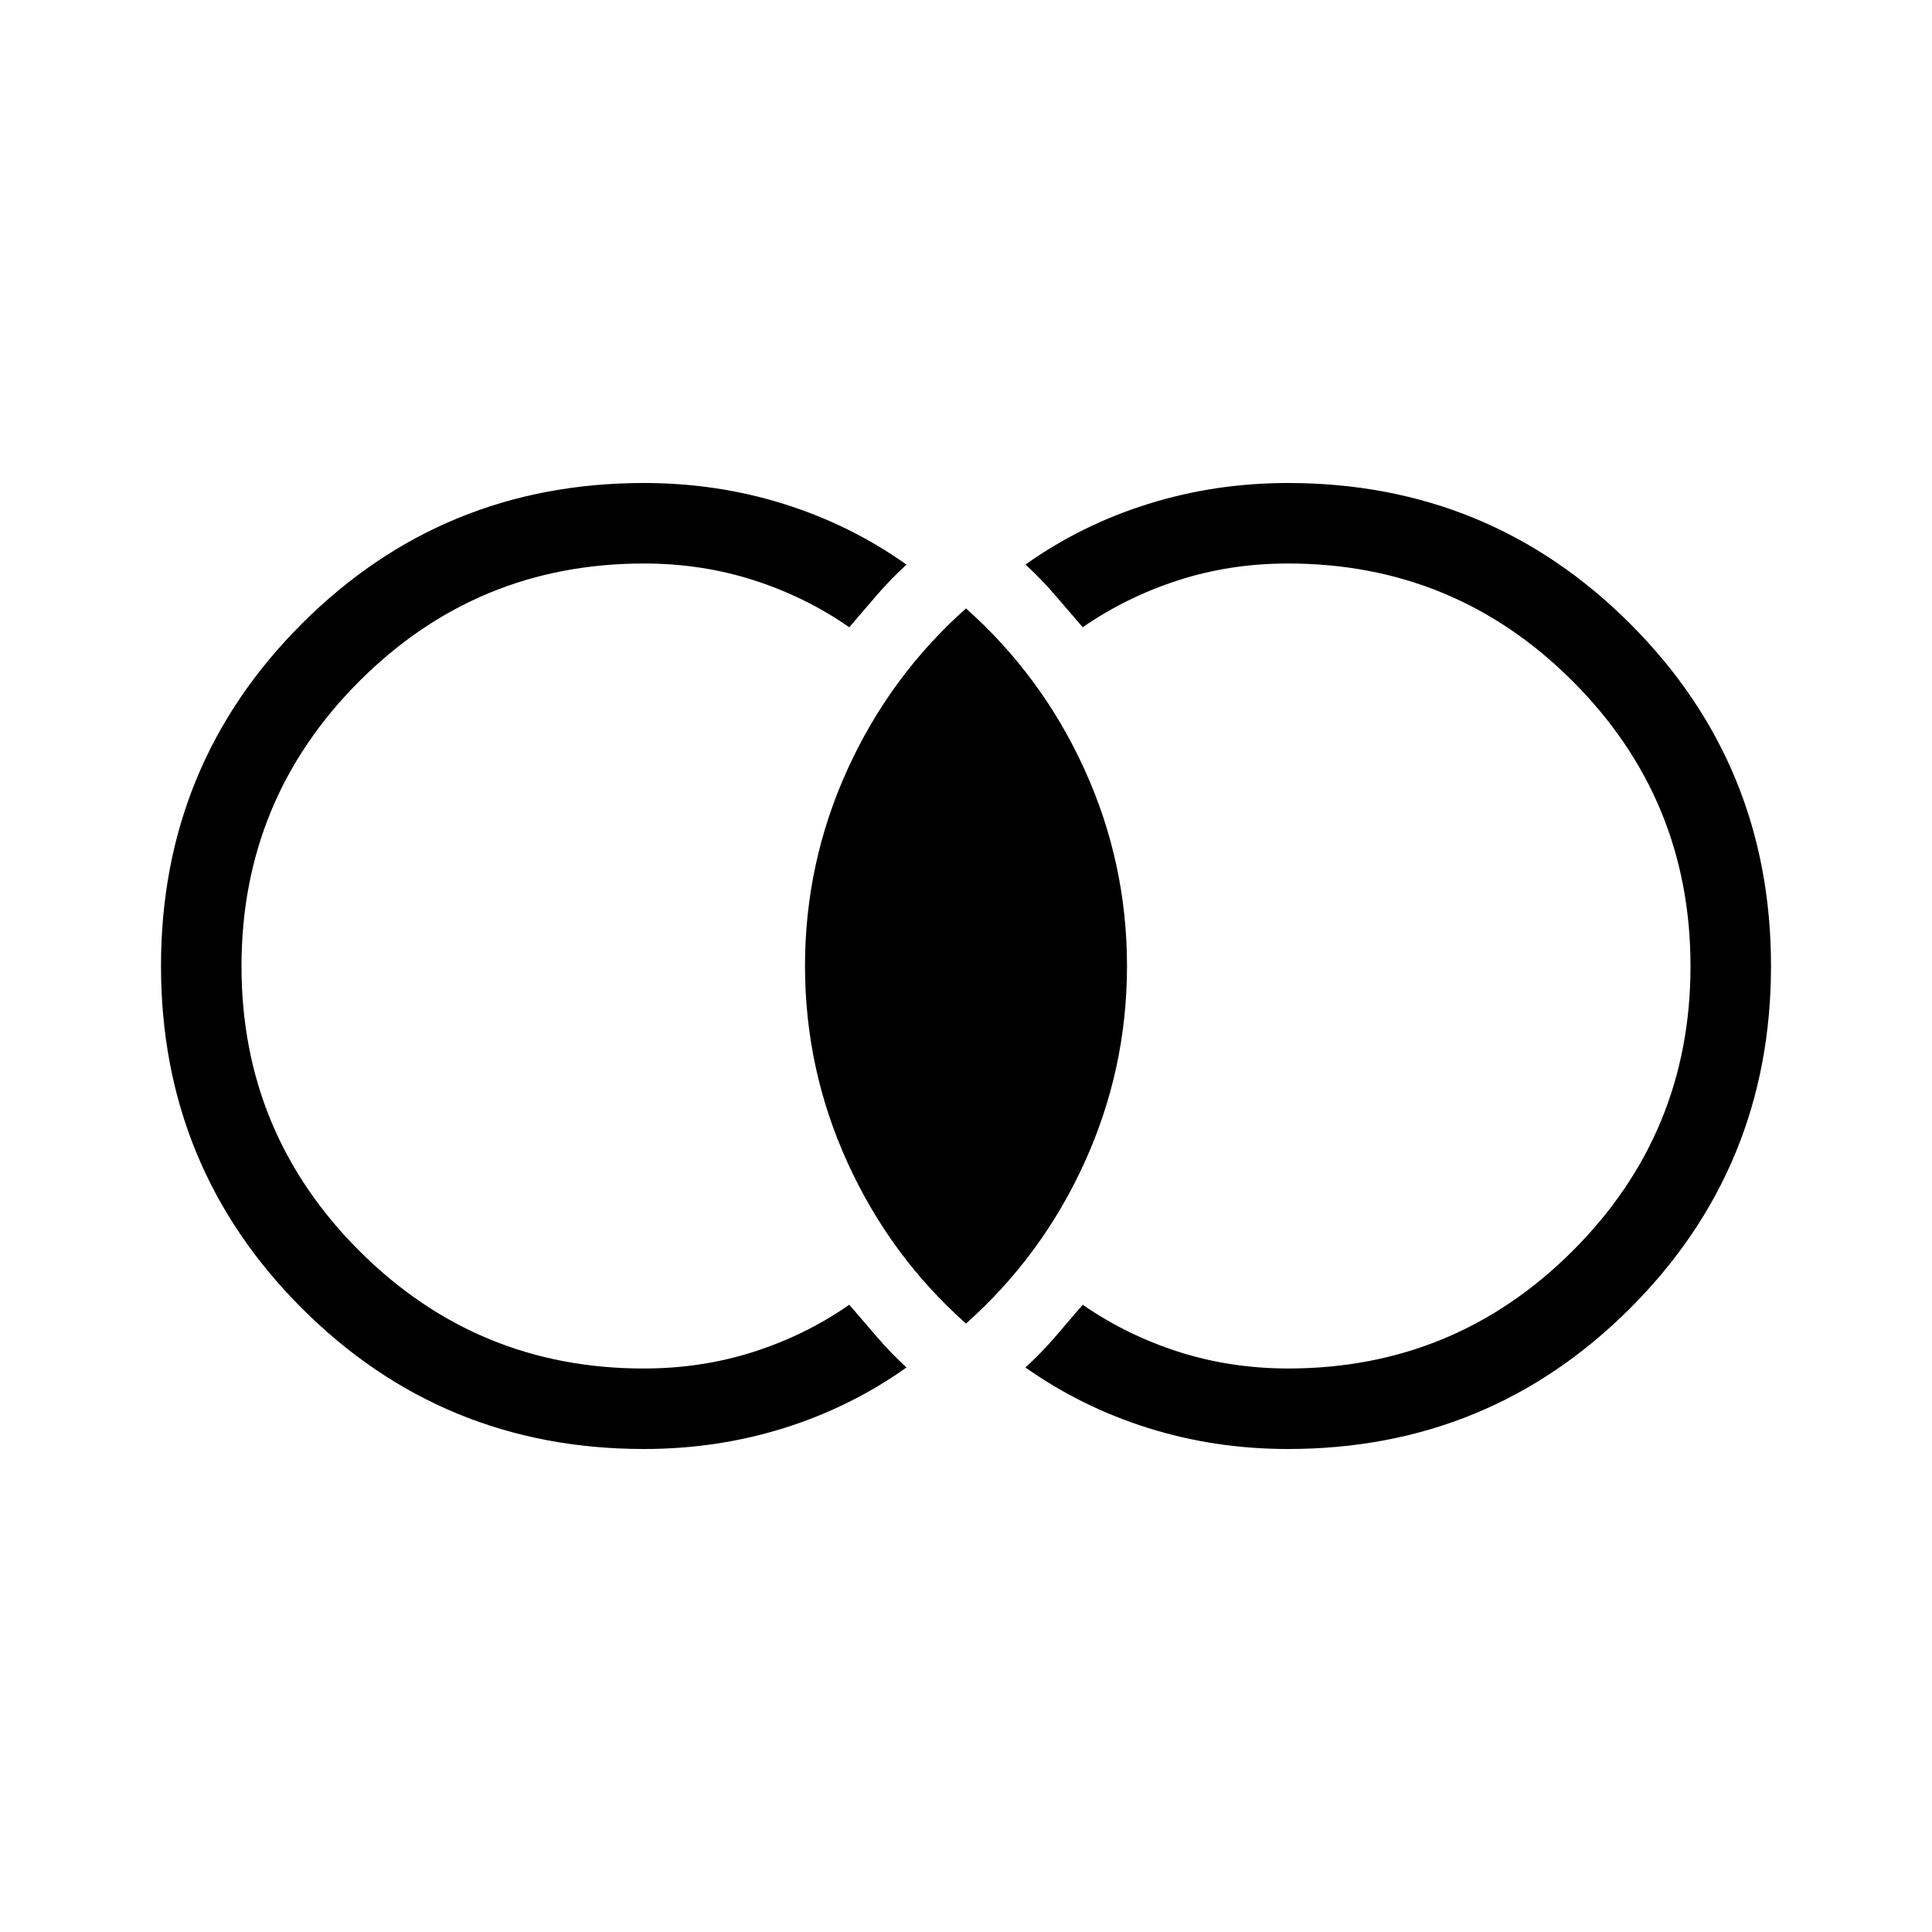 <svg xmlns="http://www.w3.org/2000/svg" width="1em" height="1em" viewBox="0 0 24 24"><path fill="currentColor" d="M8 18q-2.502 0-4.251-1.749T2 12t1.749-4.251T8 6q.906 0 1.736.26t1.525.754q-.194.177-.367.377l-.344.401q-.539-.376-1.186-.584T8 7Q5.925 7 4.463 8.463T3 12t1.463 3.538T8 17q.717 0 1.365-.208q.646-.208 1.185-.584l.344.4q.173.202.367.379q-.695.494-1.525.754Q8.906 18 8 18m8 0q-.906 0-1.735-.26t-1.527-.753q.195-.177.368-.378l.344-.401q.544.377 1.189.584T16 17q2.075 0 3.538-1.463T21 12t-1.463-3.537T16 7q-.717 0-1.362.208t-1.188.584l-.344-.4q-.173-.201-.367-.379q.695-.494 1.525-.753Q15.095 6 16 6q2.502 0 4.251 1.749T22 12t-1.749 4.251T16 18m-4-1.558q-.944-.84-1.472-2T10 12t.528-2.442t1.472-2q.944.84 1.472 2T14 12t-.528 2.442t-1.472 2"/></svg>